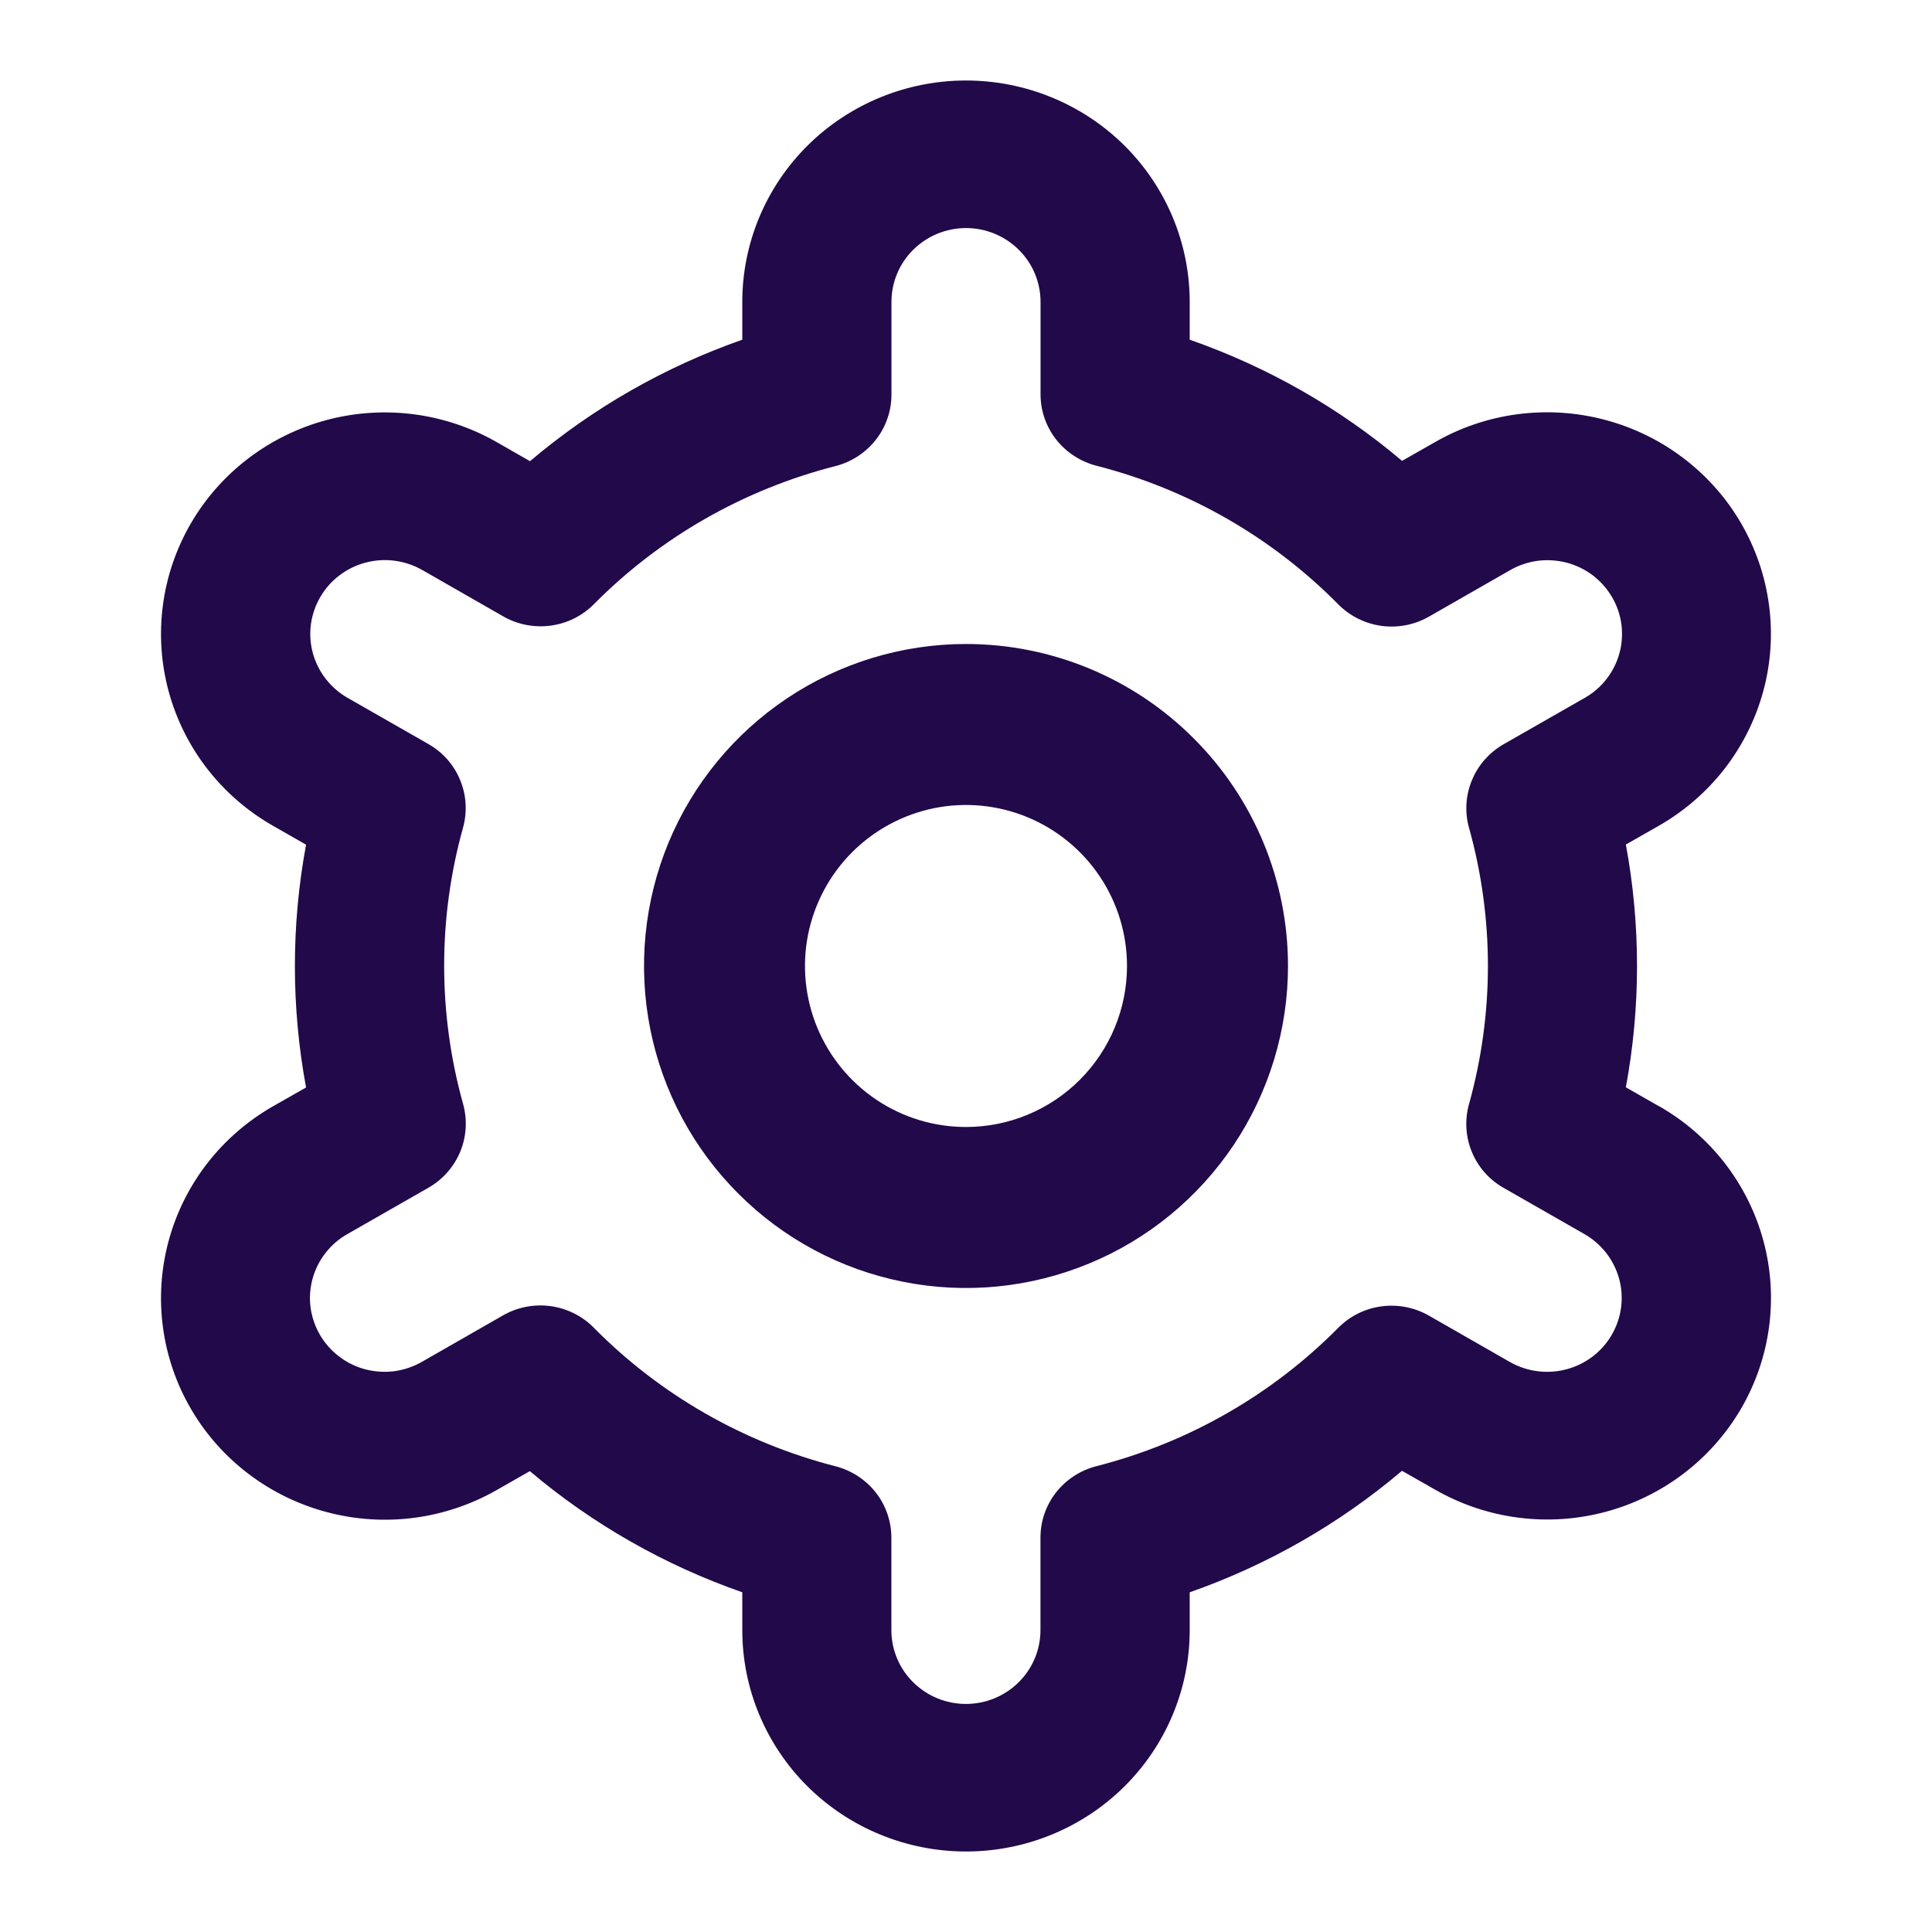 <svg width="24" height="24" viewBox="0 0 24 24" fill="none" xmlns="http://www.w3.org/2000/svg">
<g id="settings">
<path id="Vector" d="M12 8C11.209 8 10.435 8.235 9.778 8.674C9.12 9.114 8.607 9.738 8.304 10.469C8.002 11.2 7.923 12.004 8.077 12.78C8.231 13.556 8.612 14.269 9.172 14.828C9.731 15.388 10.444 15.769 11.22 15.923C11.996 16.078 12.8 15.998 13.531 15.695C14.262 15.393 14.886 14.88 15.326 14.222C15.765 13.565 16 12.791 16 12C16 10.939 15.579 9.922 14.828 9.172C14.078 8.421 13.061 8 12 8ZM12 14C11.604 14 11.218 13.883 10.889 13.663C10.56 13.443 10.304 13.131 10.152 12.765C10.001 12.4 9.961 11.998 10.038 11.61C10.116 11.222 10.306 10.866 10.586 10.586C10.866 10.306 11.222 10.116 11.61 10.038C11.998 9.961 12.4 10.001 12.765 10.152C13.131 10.304 13.443 10.56 13.663 10.889C13.883 11.218 14 11.604 14 12C14 12.53 13.789 13.039 13.414 13.414C13.039 13.789 12.53 14 12 14Z" fill="#21094A"/>
<path id="Vector_2" d="M20.608 13.742L20.197 13.507C20.382 12.51 20.382 11.488 20.197 10.491L20.608 10.257C20.924 10.076 21.202 9.835 21.424 9.549C21.646 9.262 21.809 8.935 21.904 8.586C21.999 8.237 22.023 7.873 21.975 7.515C21.928 7.157 21.809 6.811 21.627 6.498C21.445 6.185 21.202 5.911 20.912 5.691C20.622 5.471 20.292 5.309 19.939 5.216C19.587 5.122 19.219 5.098 18.857 5.145C18.495 5.192 18.146 5.309 17.83 5.49L17.417 5.725C16.639 5.067 15.744 4.557 14.779 4.22V3.75C14.779 3.021 14.486 2.321 13.965 1.805C13.444 1.29 12.737 1 12 1C11.263 1 10.556 1.29 10.035 1.805C9.514 2.321 9.221 3.021 9.221 3.75V4.22C8.256 4.558 7.361 5.07 6.584 5.729L6.17 5.492C5.531 5.127 4.772 5.028 4.06 5.217C3.348 5.407 2.74 5.868 2.372 6.5C2.004 7.132 1.904 7.883 2.095 8.588C2.286 9.293 2.752 9.894 3.391 10.258L3.802 10.493C3.617 11.49 3.617 12.512 3.802 13.509L3.391 13.743C2.752 14.108 2.286 14.709 2.095 15.414C1.904 16.119 2.004 16.87 2.372 17.502C2.74 18.134 3.348 18.595 4.06 18.784C4.772 18.974 5.531 18.875 6.17 18.51L6.582 18.275C7.36 18.933 8.255 19.443 9.221 19.78V20.25C9.221 20.979 9.514 21.679 10.035 22.195C10.556 22.71 11.263 23 12 23C12.737 23 13.444 22.71 13.965 22.195C14.486 21.679 14.779 20.979 14.779 20.25V19.78C15.744 19.442 16.639 18.93 17.416 18.271L17.831 18.507C18.469 18.872 19.228 18.971 19.94 18.782C20.652 18.593 21.259 18.131 21.628 17.499C21.996 16.867 22.096 16.116 21.905 15.411C21.714 14.706 21.248 14.105 20.609 13.741L20.608 13.742ZM18.248 10.28C18.562 11.405 18.562 12.593 18.248 13.718C18.194 13.914 18.206 14.122 18.284 14.31C18.361 14.498 18.5 14.655 18.678 14.756L19.682 15.33C19.895 15.452 20.05 15.652 20.114 15.887C20.177 16.122 20.144 16.372 20.021 16.583C19.899 16.794 19.696 16.947 19.459 17.01C19.222 17.073 18.969 17.04 18.756 16.919L17.75 16.343C17.572 16.241 17.365 16.201 17.161 16.228C16.957 16.255 16.769 16.349 16.625 16.494C15.8 17.327 14.762 17.922 13.621 18.213C13.422 18.264 13.245 18.379 13.119 18.539C12.993 18.7 12.925 18.898 12.925 19.101V20.25C12.925 20.493 12.828 20.726 12.654 20.898C12.48 21.07 12.245 21.167 11.999 21.167C11.753 21.167 11.518 21.07 11.344 20.898C11.17 20.726 11.073 20.493 11.073 20.25V19.102C11.073 18.899 11.005 18.701 10.879 18.54C10.753 18.38 10.576 18.265 10.377 18.214C9.237 17.921 8.198 17.326 7.375 16.492C7.231 16.346 7.042 16.253 6.838 16.225C6.634 16.198 6.427 16.238 6.249 16.34L5.245 16.915C5.14 16.976 5.023 17.016 4.902 17.033C4.781 17.049 4.658 17.041 4.54 17.011C4.422 16.98 4.311 16.926 4.214 16.852C4.117 16.779 4.036 16.687 3.975 16.583C3.914 16.478 3.874 16.362 3.858 16.242C3.842 16.123 3.851 16.001 3.883 15.884C3.915 15.768 3.97 15.658 4.045 15.563C4.12 15.467 4.213 15.387 4.319 15.328L5.323 14.754C5.501 14.652 5.639 14.495 5.717 14.307C5.795 14.119 5.807 13.911 5.753 13.715C5.439 12.59 5.439 11.402 5.753 10.278C5.806 10.082 5.793 9.875 5.715 9.688C5.638 9.5 5.499 9.344 5.322 9.243L4.318 8.669C4.105 8.547 3.95 8.347 3.886 8.112C3.822 7.877 3.856 7.627 3.979 7.416C4.101 7.206 4.304 7.052 4.541 6.989C4.778 6.926 5.031 6.959 5.244 7.08L6.25 7.656C6.428 7.758 6.634 7.799 6.838 7.772C7.041 7.746 7.23 7.653 7.375 7.508C8.199 6.675 9.238 6.081 10.378 5.79C10.578 5.739 10.755 5.623 10.881 5.462C11.007 5.3 11.075 5.102 11.074 4.898V3.75C11.074 3.507 11.171 3.274 11.345 3.102C11.519 2.93 11.754 2.833 12 2.833C12.246 2.833 12.481 2.93 12.655 3.102C12.829 3.274 12.926 3.507 12.926 3.75V4.898C12.926 5.101 12.994 5.299 13.12 5.46C13.246 5.62 13.423 5.735 13.622 5.786C14.763 6.078 15.802 6.674 16.625 7.508C16.77 7.654 16.958 7.747 17.162 7.775C17.366 7.802 17.573 7.762 17.751 7.66L18.755 7.085C18.86 7.024 18.977 6.984 19.098 6.967C19.219 6.951 19.342 6.959 19.46 6.989C19.578 7.02 19.689 7.074 19.786 7.147C19.883 7.221 19.964 7.313 20.025 7.417C20.087 7.522 20.126 7.638 20.142 7.757C20.157 7.877 20.149 7.999 20.117 8.116C20.085 8.232 20.03 8.342 19.955 8.437C19.881 8.533 19.787 8.613 19.681 8.672L18.677 9.246C18.5 9.348 18.362 9.504 18.285 9.692C18.207 9.879 18.194 10.086 18.248 10.281V10.28Z" fill="#21094A"/>
</g>
</svg>
